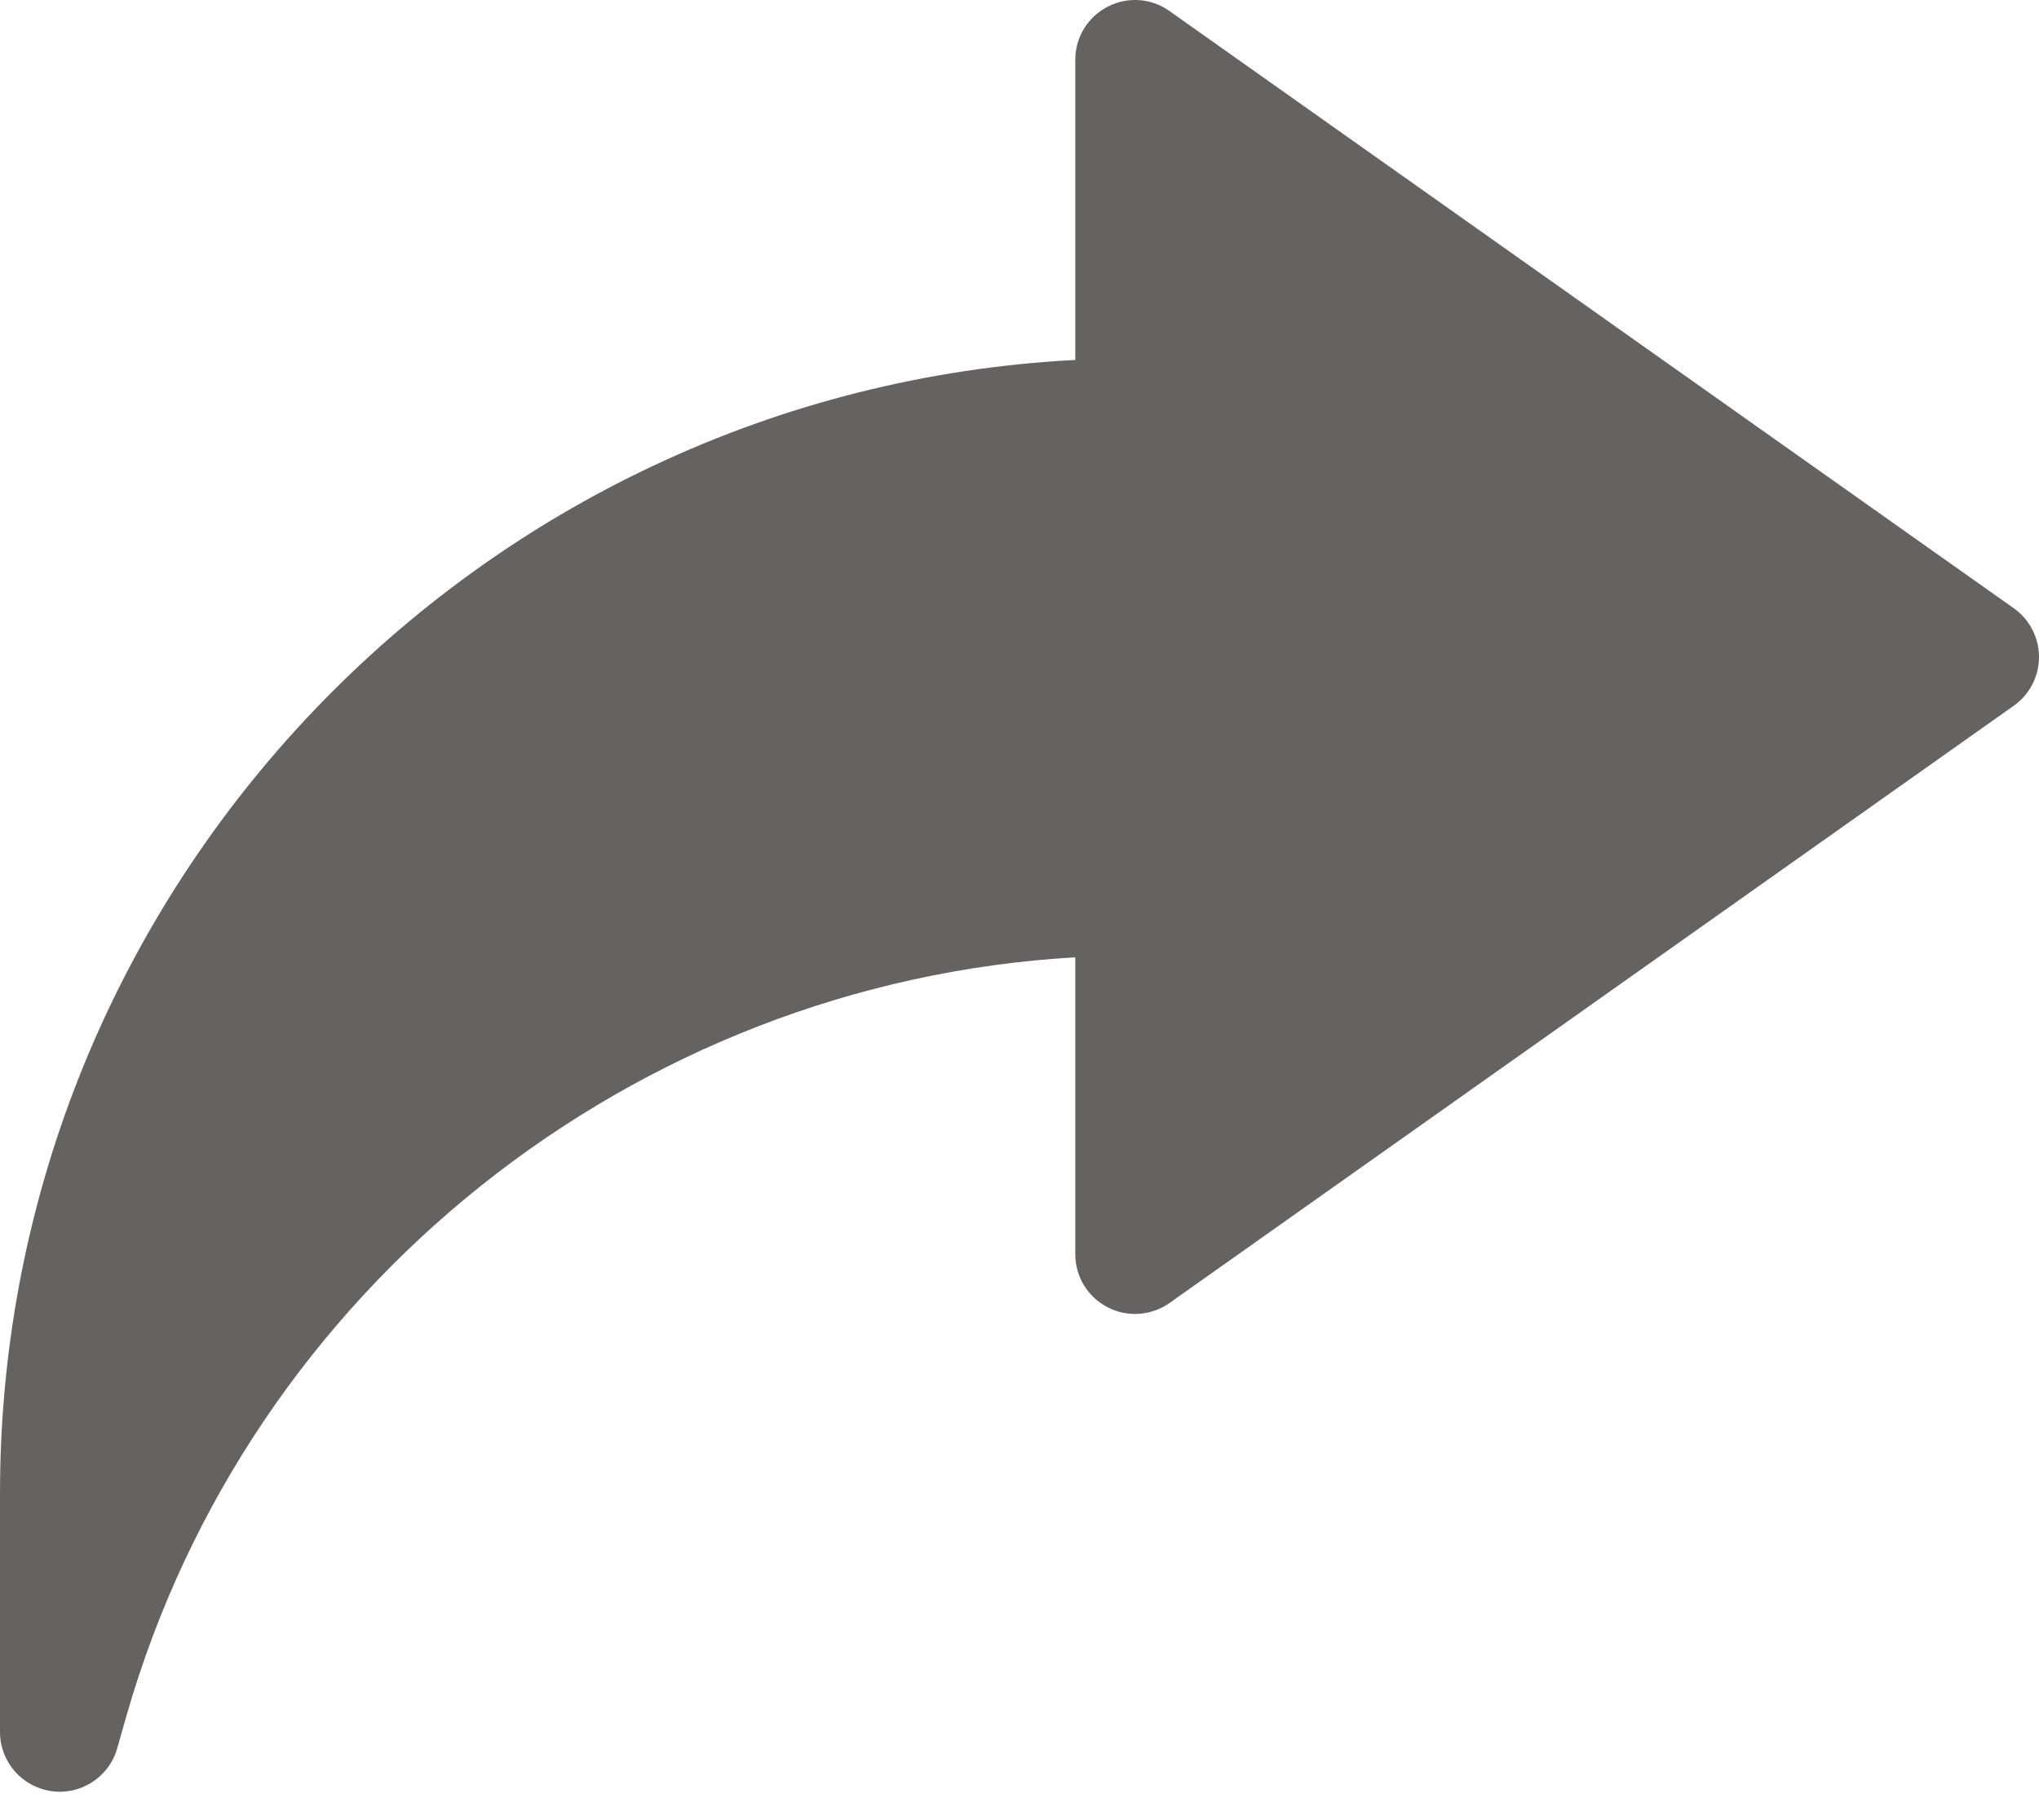 <svg width="28" height="25" viewBox="0 0 28 25" fill="none" xmlns="http://www.w3.org/2000/svg">
<path d="M27.657 8.357L16.063 0.154C15.812 -0.027 15.483 -0.05 15.211 0.092C14.937 0.232 14.766 0.513 14.766 0.821V4.944C6.551 5.372 0 12.19 0 20.509V23.79C0 24.199 0.301 24.545 0.707 24.602C1.102 24.66 1.495 24.415 1.609 24.016L1.735 23.573C3.417 17.686 8.706 13.498 14.766 13.149V17.227C14.766 17.535 14.937 17.816 15.211 17.956C15.483 18.098 15.812 18.073 16.063 17.895L27.657 9.691C27.872 9.538 28 9.289 28 9.024C28 8.759 27.872 8.511 27.657 8.357Z" fill="#656262"/>
</svg>

